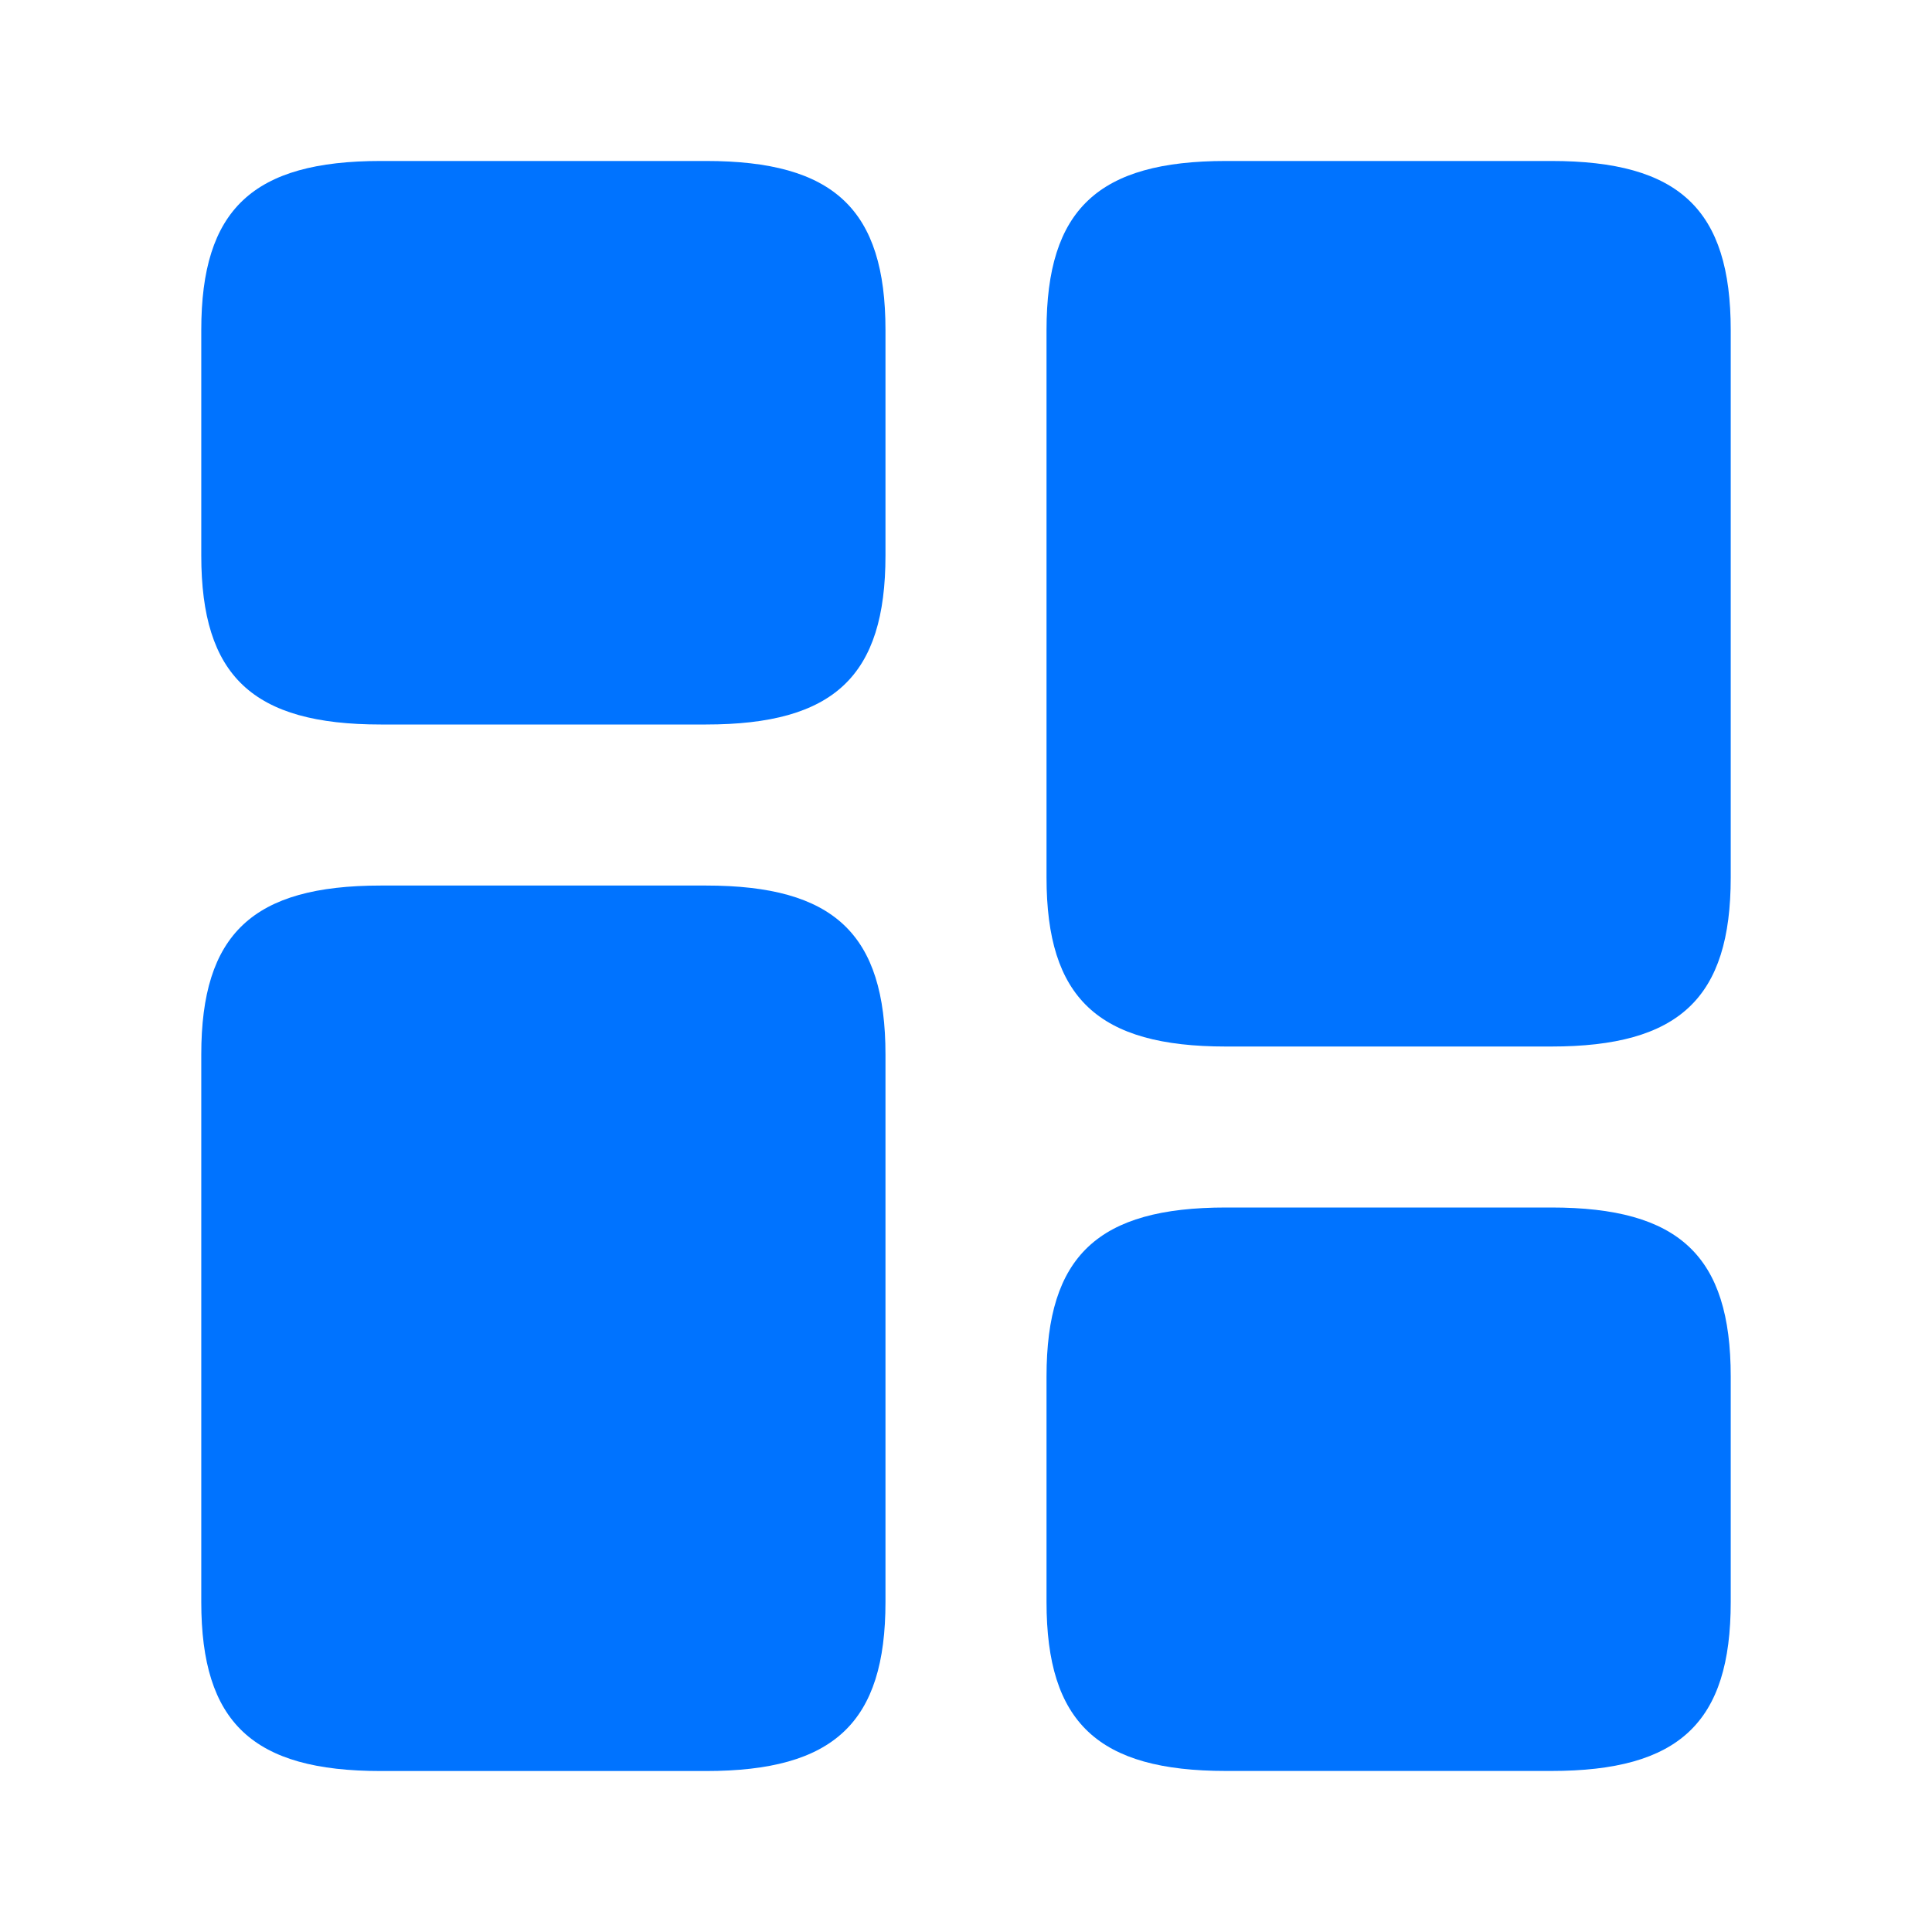 <svg
        width="28"
        height="28"
        viewBox="0 0 28 28"
        fill="none"
        xmlns="http://www.w3.org/2000/svg"
        xmlns:xlink="http://www.w3.org/1999/xlink"
>
    <desc>Created with Pixso.</desc>
    <defs />
    <path
            id="Vector"
            d="M25.083 12.717L25.083 4.784C25.083 3.034 24.337 2.333 22.482 2.333L17.768 2.333C15.913 2.333 15.167 3.034 15.167 4.784L15.167 12.717C15.167 14.467 15.913 15.167 17.768 15.167L22.482 15.167C24.337 15.167 25.083 14.467 25.083 12.717Z"
            fill="#0073FF"
            fill-opacity="1"
            fill-rule="nonzero"
    />
    <path
            id="Vector"
            d="M12.833 15.284L12.833 23.217C12.833 24.967 12.087 25.667 10.232 25.667L5.518 25.667C3.663 25.667 2.917 24.967 2.917 23.217L2.917 15.284C2.917 13.534 3.663 12.834 5.518 12.834L10.232 12.834C12.087 12.834 12.833 13.534 12.833 15.284Z"
            fill="#0073FF"
            fill-opacity="1"
            fill-rule="nonzero"
    />
    <g opacity="0" />
    <path
            id="Vector"
            d="M25.083 23.217L25.083 19.95C25.083 18.2 24.337 17.5 22.482 17.5L17.768 17.5C15.913 17.5 15.167 18.2 15.167 19.95L15.167 23.217C15.167 24.967 15.913 25.666 17.768 25.666L22.482 25.666C24.337 25.666 25.083 24.967 25.083 23.217Z"
            fill="#0073FF"
            fill-opacity="1"
            fill-rule="nonzero"
    />
    <path
            id="Vector"
            d="M12.833 8.05L12.833 4.784C12.833 3.034 12.087 2.333 10.232 2.333L5.518 2.333C3.663 2.333 2.917 3.034 2.917 4.784L2.917 8.05C2.917 9.8 3.663 10.5 5.518 10.5L10.232 10.5C12.087 10.5 12.833 9.8 12.833 8.05Z"
            fill="#0073FF"
            fill-opacity="1"
            fill-rule="nonzero"
    />
</svg>
